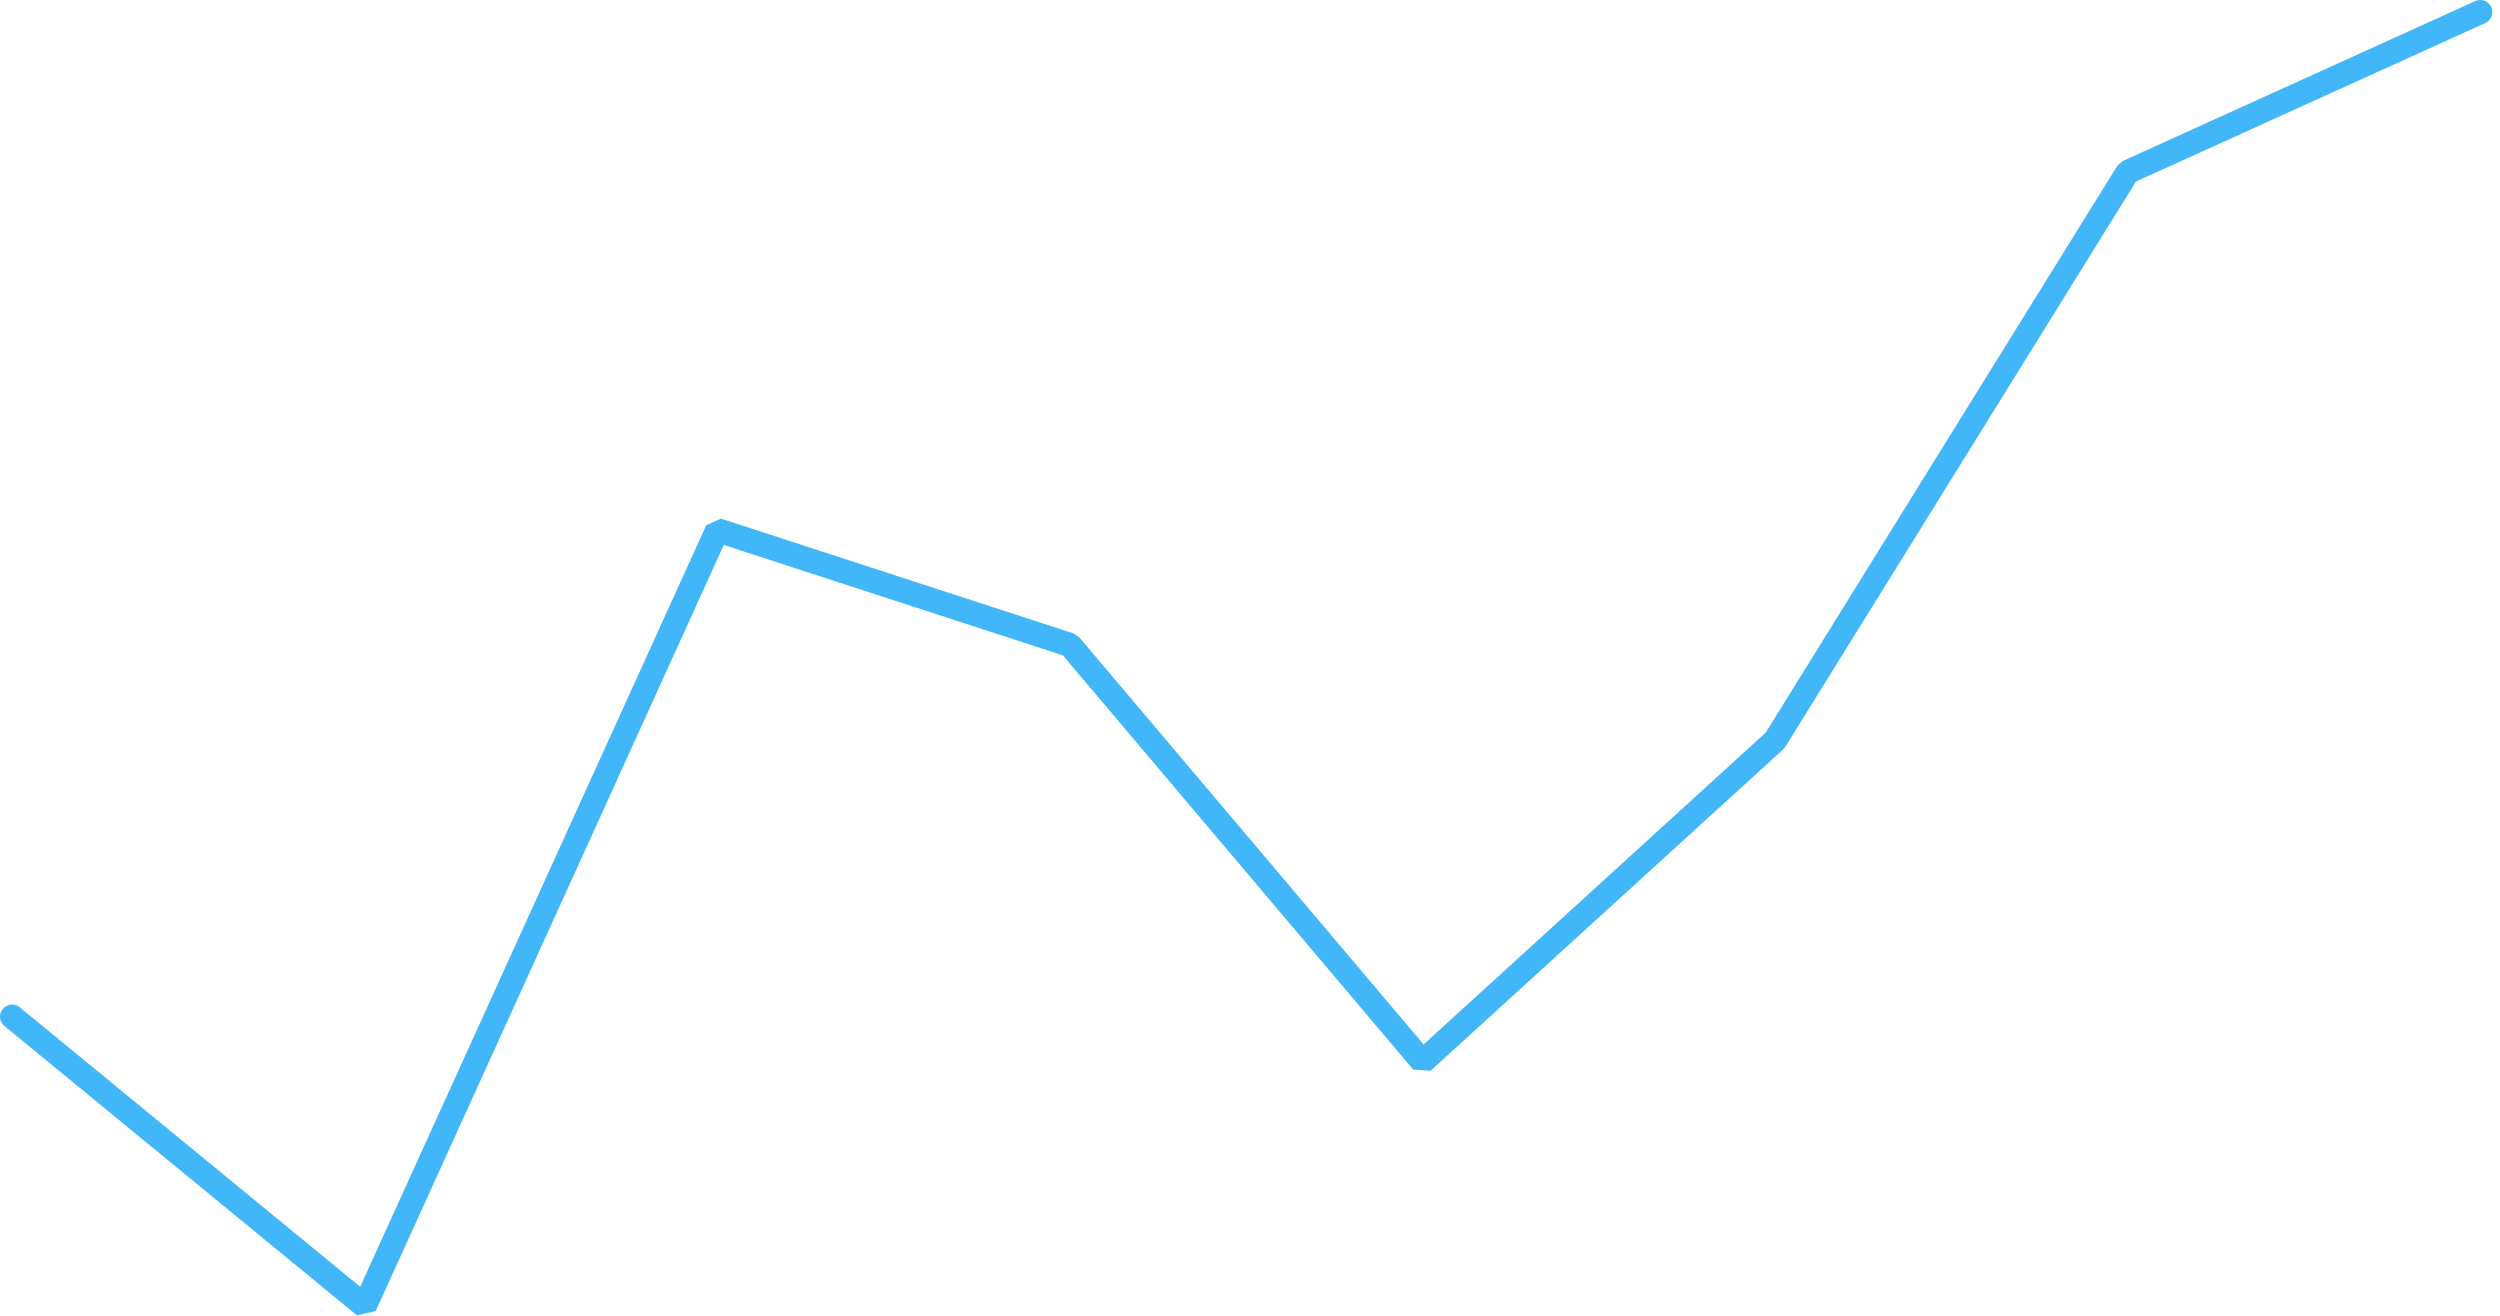 <?xml version="1.0" encoding="UTF-8"?>
<svg preserveAspectRatio="none" viewBox="0 0 207 109" version="1.1" xmlns="http://www.w3.org/2000/svg" xmlns:xlink="http://www.w3.org/1999/xlink">
    <!-- Generator: Sketch 46 (44423) - http://www.bohemiancoding.com/sketch -->
    <title>Path 2</title>
    <desc>Created with Sketch.</desc>
    <defs></defs>
    <g id="Page-1" stroke="none" stroke-width="1" fill="none" fill-rule="evenodd" stroke-linecap="round" stroke-linejoin="bevel">
        <g id="Artboard-2" transform="translate(-12, -98)" stroke-width="2" stroke="#41B6F9">
            <polyline vector-effect="non-scaling-stroke" id="Path-2" points="13 182.178 42.195 206.142 71.39 141.896 100.585 151.4 129.78 185.917 158.975 159.308 188.17 112.245 217.365 99"></polyline>
        </g>
    </g>
</svg>